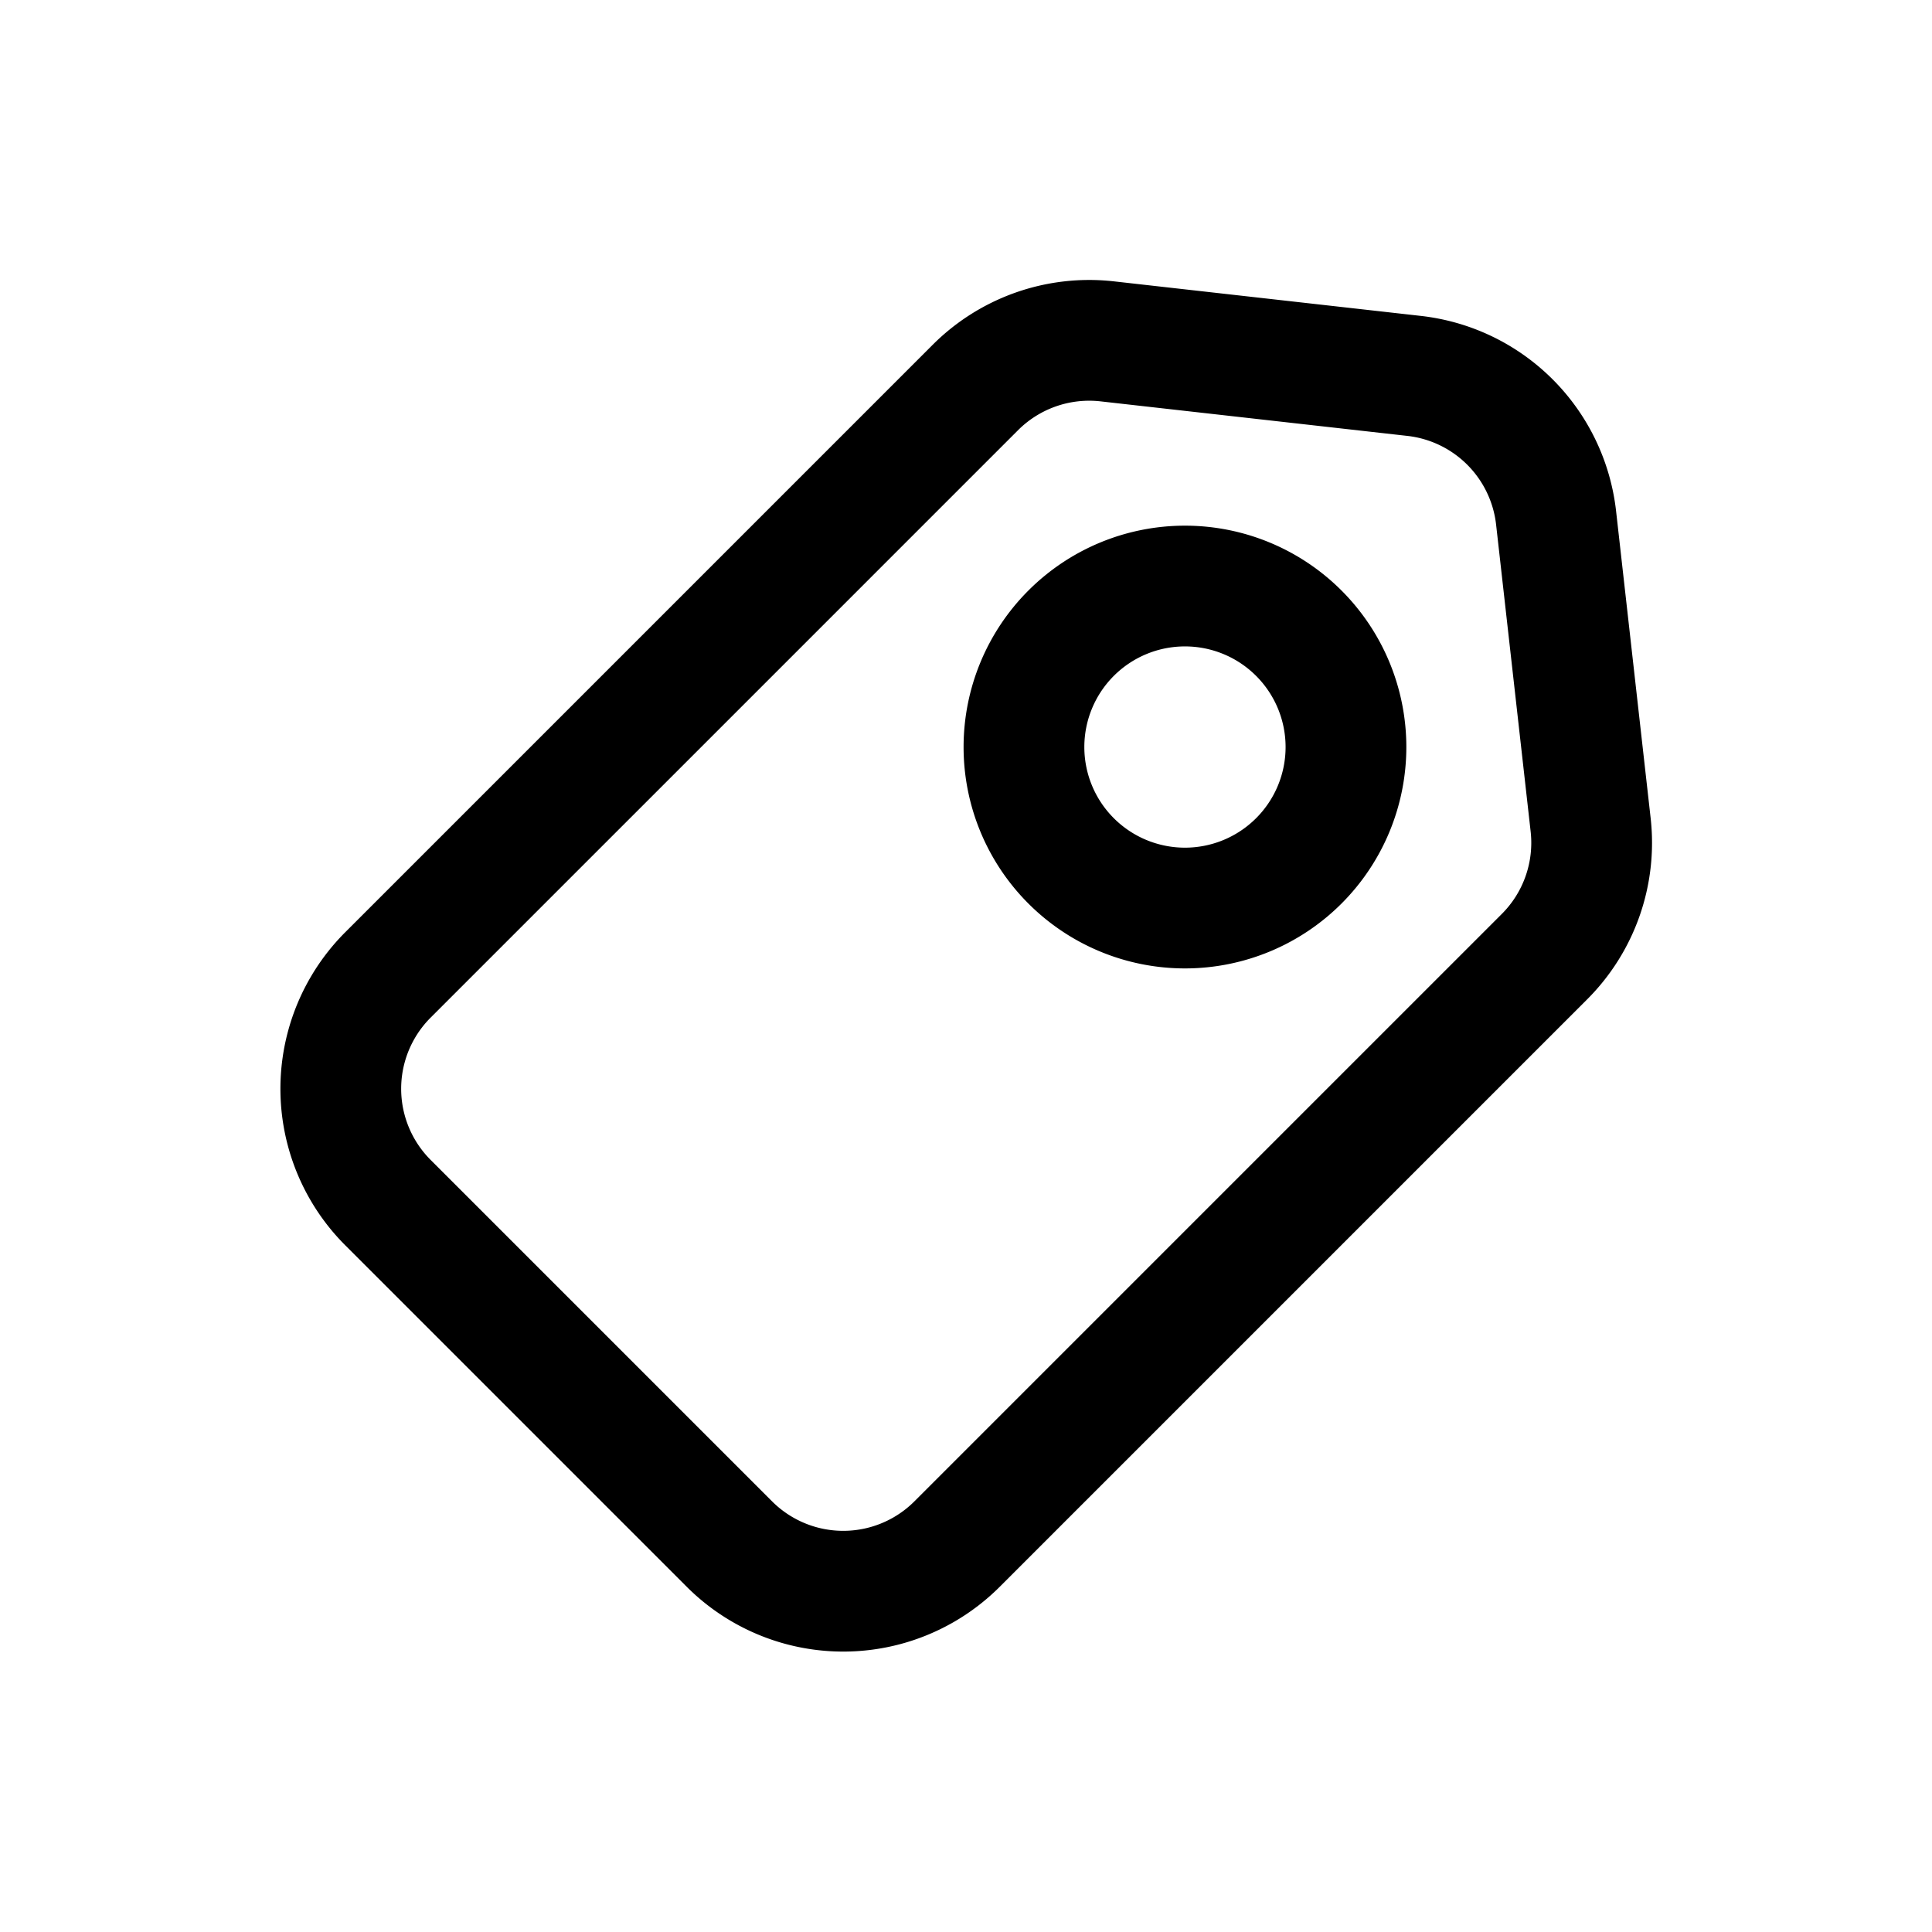 <svg xmlns="http://www.w3.org/2000/svg" fill="none" viewBox="0 0 24 24"><path stroke="currentColor" stroke-linecap="round" stroke-linejoin="round" stroke-width="1.5" d="m12.11 4.82-7.29 7.29a2 2 0 0 0 0 2.83l4.24 4.24a2 2 0 0 0 2.83 0l7.29-7.29a2 2 0 0 0 .58-1.64l-.43-3.82a2 2 0 0 0-1.76-1.76l-3.82-.43a2 2 0 0 0-1.64.58Z"/><path stroke="currentColor" stroke-linecap="round" stroke-linejoin="round" stroke-width="1.5" d="M14.72 11.28a2 2 0 1 0 0-4 2 2 0 0 0 0 4Z"/></svg>